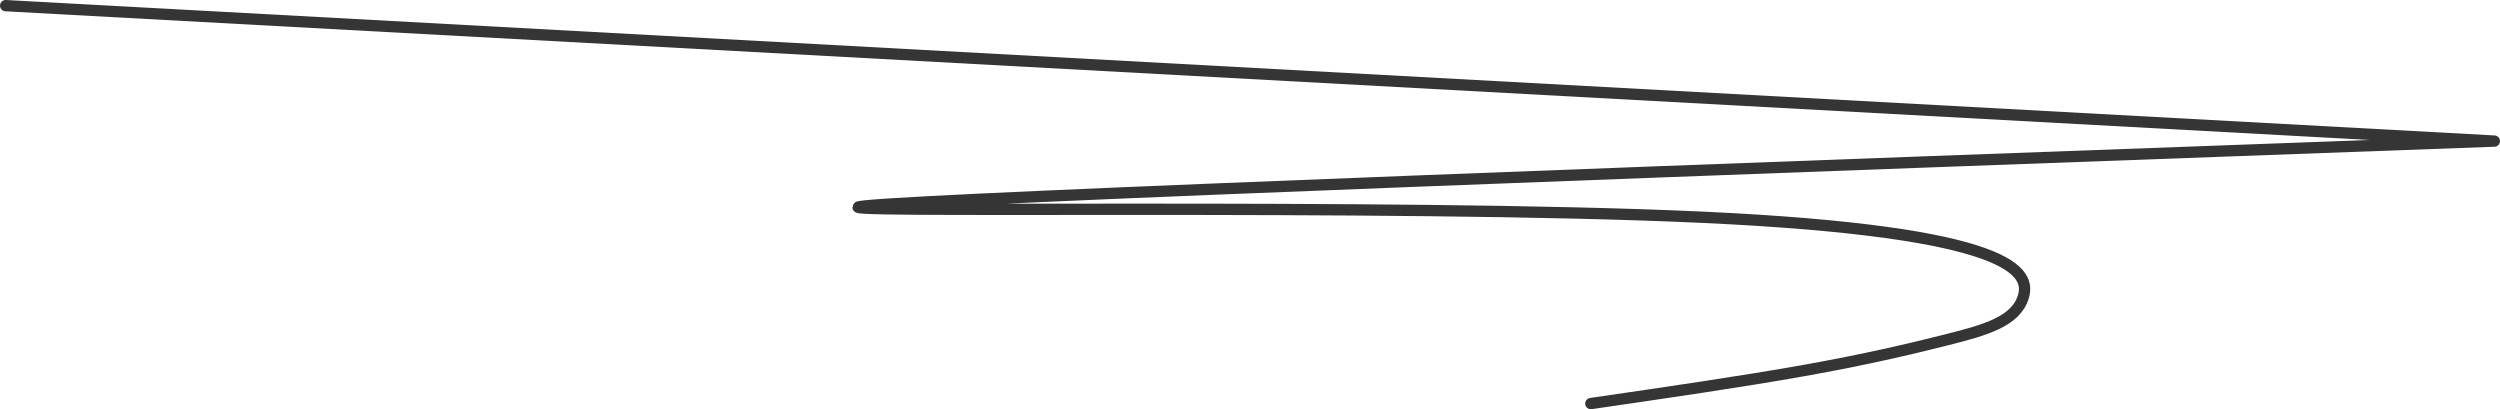 <?xml version="1.0" encoding="UTF-8" standalone="no"?>
<!-- Created with Inkscape (http://www.inkscape.org/) -->

<svg
   width="110.515mm"
   height="18.091mm"
   viewBox="0 0 110.515 18.091"
   version="1.1"
   id="svg1"
   inkscape:version="1.4 (e7c3feb1, 2024-10-09)"
   sodipodi:docname="hero-text-highlight.svg"
   xmlns:inkscape="http://www.inkscape.org/namespaces/inkscape"
   xmlns:sodipodi="http://sodipodi.sourceforge.net/DTD/sodipodi-0.dtd"
   xmlns="http://www.w3.org/2000/svg"
   xmlns:svg="http://www.w3.org/2000/svg">
  <sodipodi:namedview
     id="namedview1"
     pagecolor="#ffffff"
     bordercolor="#000000"
     borderopacity="0.25"
     inkscape:showpageshadow="2"
     inkscape:pageopacity="0.0"
     inkscape:pagecheckerboard="0"
     inkscape:deskcolor="#d1d1d1"
     inkscape:document-units="mm"
     inkscape:zoom="0.92484462"
     inkscape:cx="299.50977"
     inkscape:cy="-7.568839"
     inkscape:window-width="1472"
     inkscape:window-height="891"
     inkscape:window-x="0"
     inkscape:window-y="37"
     inkscape:window-maximized="1"
     inkscape:current-layer="layer1" />
  <defs
     id="defs1">
    <inkscape:path-effect
       effect="bspline"
       id="path-effect1"
       is_visible="true"
       lpeversion="1.3"
       weight="33.333"
       steps="2"
       helper_size="0"
       apply_no_weight="true"
       apply_with_weight="true"
       only_selected="false"
       uniform="false" />
  </defs>
  <g
     inkscape:label="Layer 1"
     inkscape:groupmode="layer"
     id="layer1"
     transform="translate(-60.371,-101.907)">
    <path
       style="fill:none;stroke:#353535;stroke-width:0.5;stroke-linecap:round;stroke-linejoin:round;stroke-miterlimit:0;stroke-dasharray:none;stroke-opacity:1"
       d="m 60.621,102.157 c 36.672,1.996 73.344,3.991 110.015,5.987 -34.177,1.247 -68.354,2.495 -71.997,2.864 -3.643,0.37 23.248,-0.138 37.036,0.505 13.787,0.643 14.47,2.436 14.138,3.521 -0.332,1.085 -1.68,1.463 -3.349,1.885 -1.67,0.422 -3.661,0.889 -6.343,1.367 -2.682,0.479 -6.053,0.97 -9.425,1.461"
       id="path1"
       inkscape:path-effect="#path-effect1"
       inkscape:original-d="m 60.620732,102.15716 c 36.6718,1.99574 110.015398,5.98723 110.015398,5.98723 -34.17712,1.24734 -68.35424,2.49468 -102.531357,3.74202 26.891703,-0.50786 53.782777,-1.0157 80.675107,-1.52357 0.68269,1.79322 1.36532,3.5863 2.048,5.37953 -1.34741,0.37775 -2.69471,0.75547 -4.0421,1.13322 -1.99174,0.46645 -3.98336,0.93288 -5.97511,1.39933 -3.37156,0.49102 -6.74299,0.98202 -10.11449,1.47303"
       sodipodi:nodetypes="cccccccc" />
  </g>
</svg>
